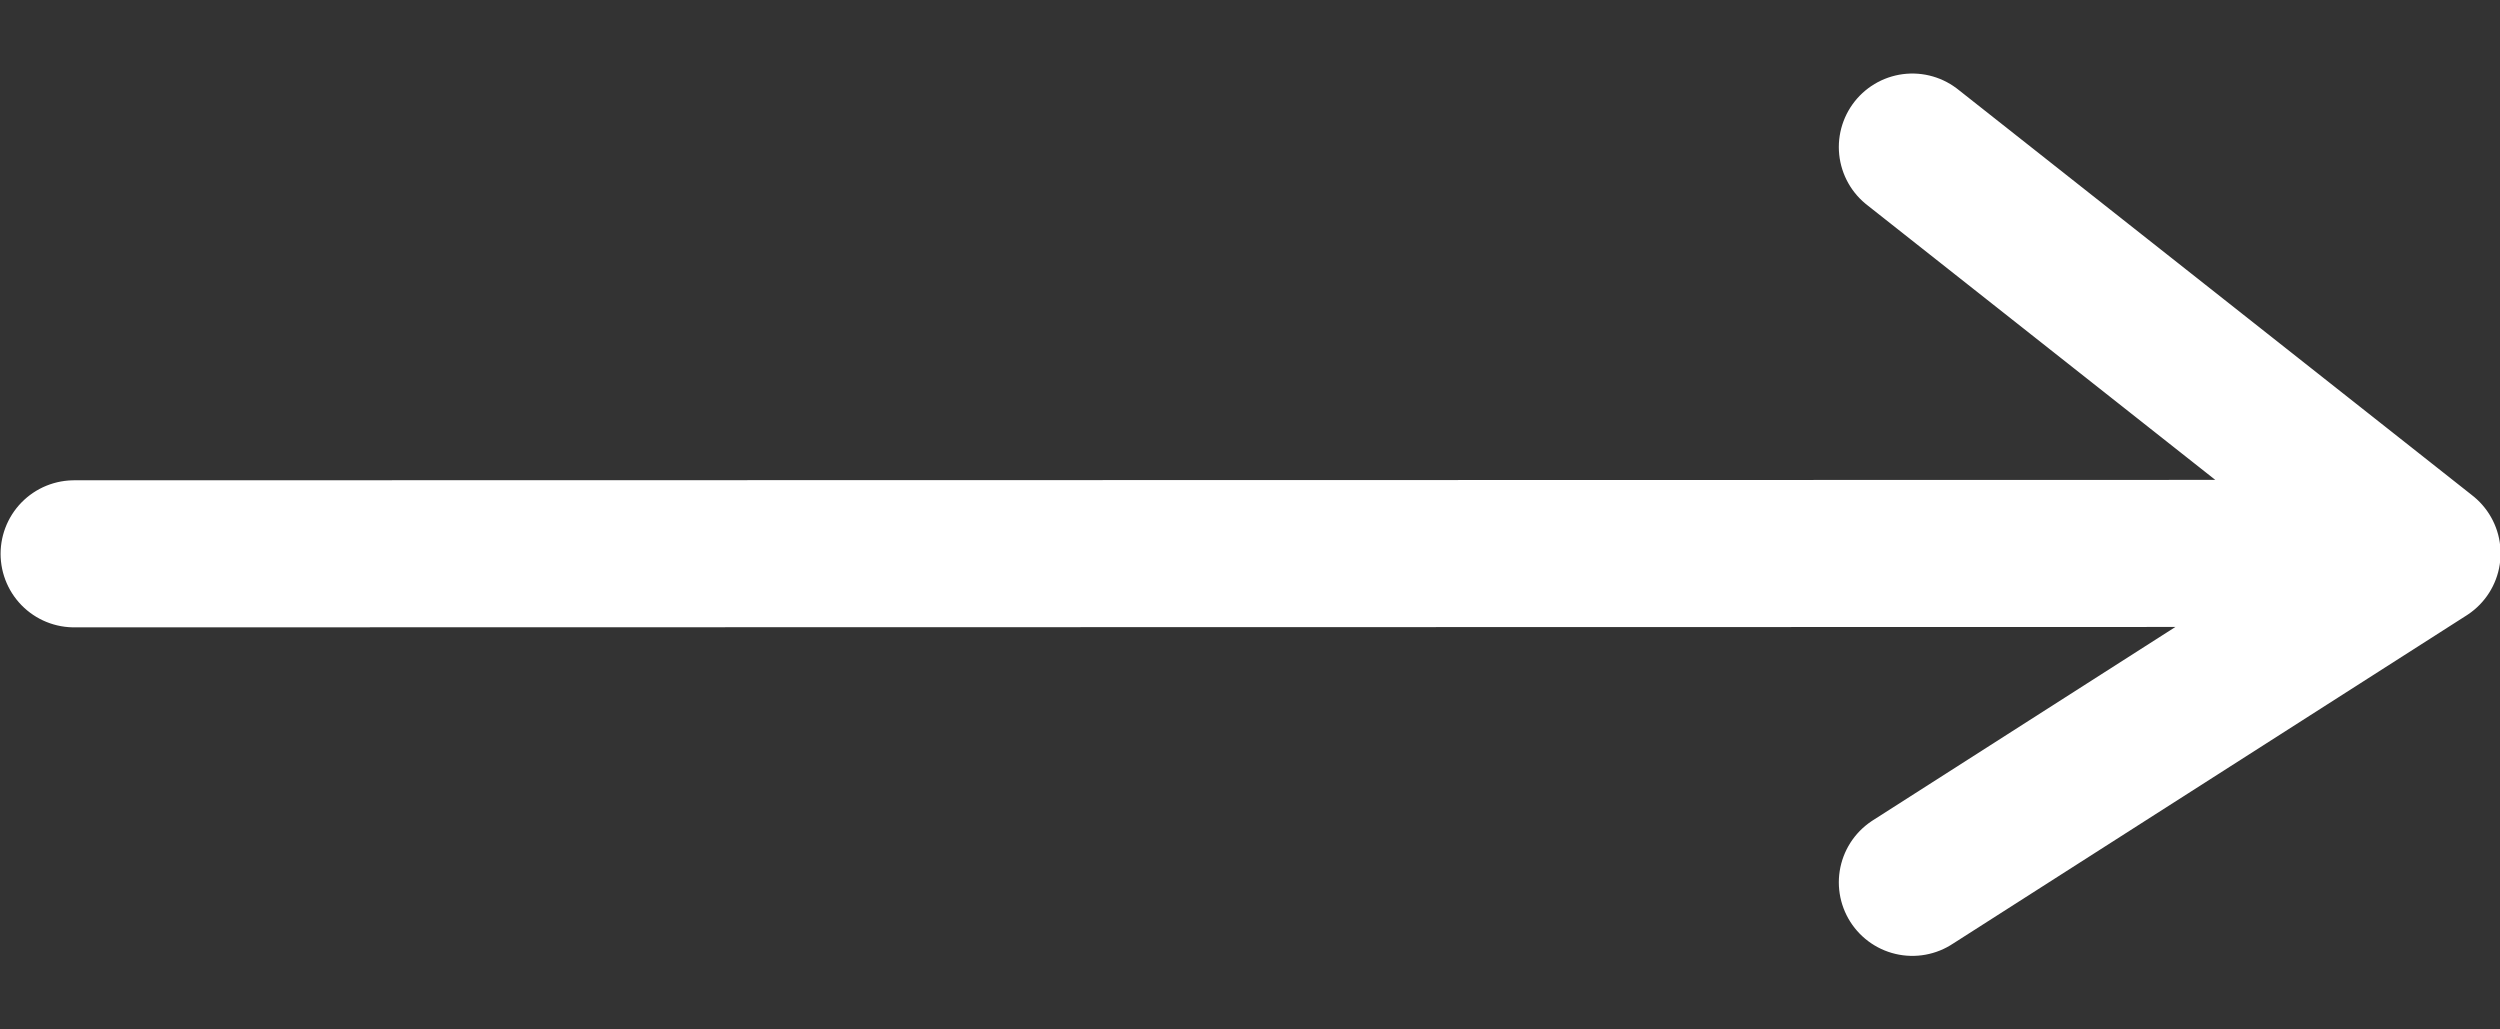 <svg width="17" height="7" viewBox="0 0 17 7" fill="none" xmlns="http://www.w3.org/2000/svg">
<rect x="0" y="0" width="17" height="7" fill="#333333" stroke="none"/>
<path d="M0.504 3.766L16.504 3.763M16.504 3.763L13.004 1M16.504 3.763L13.004 6" stroke="white" stroke-linecap="round" stroke-linejoin="round"/>
</svg>
